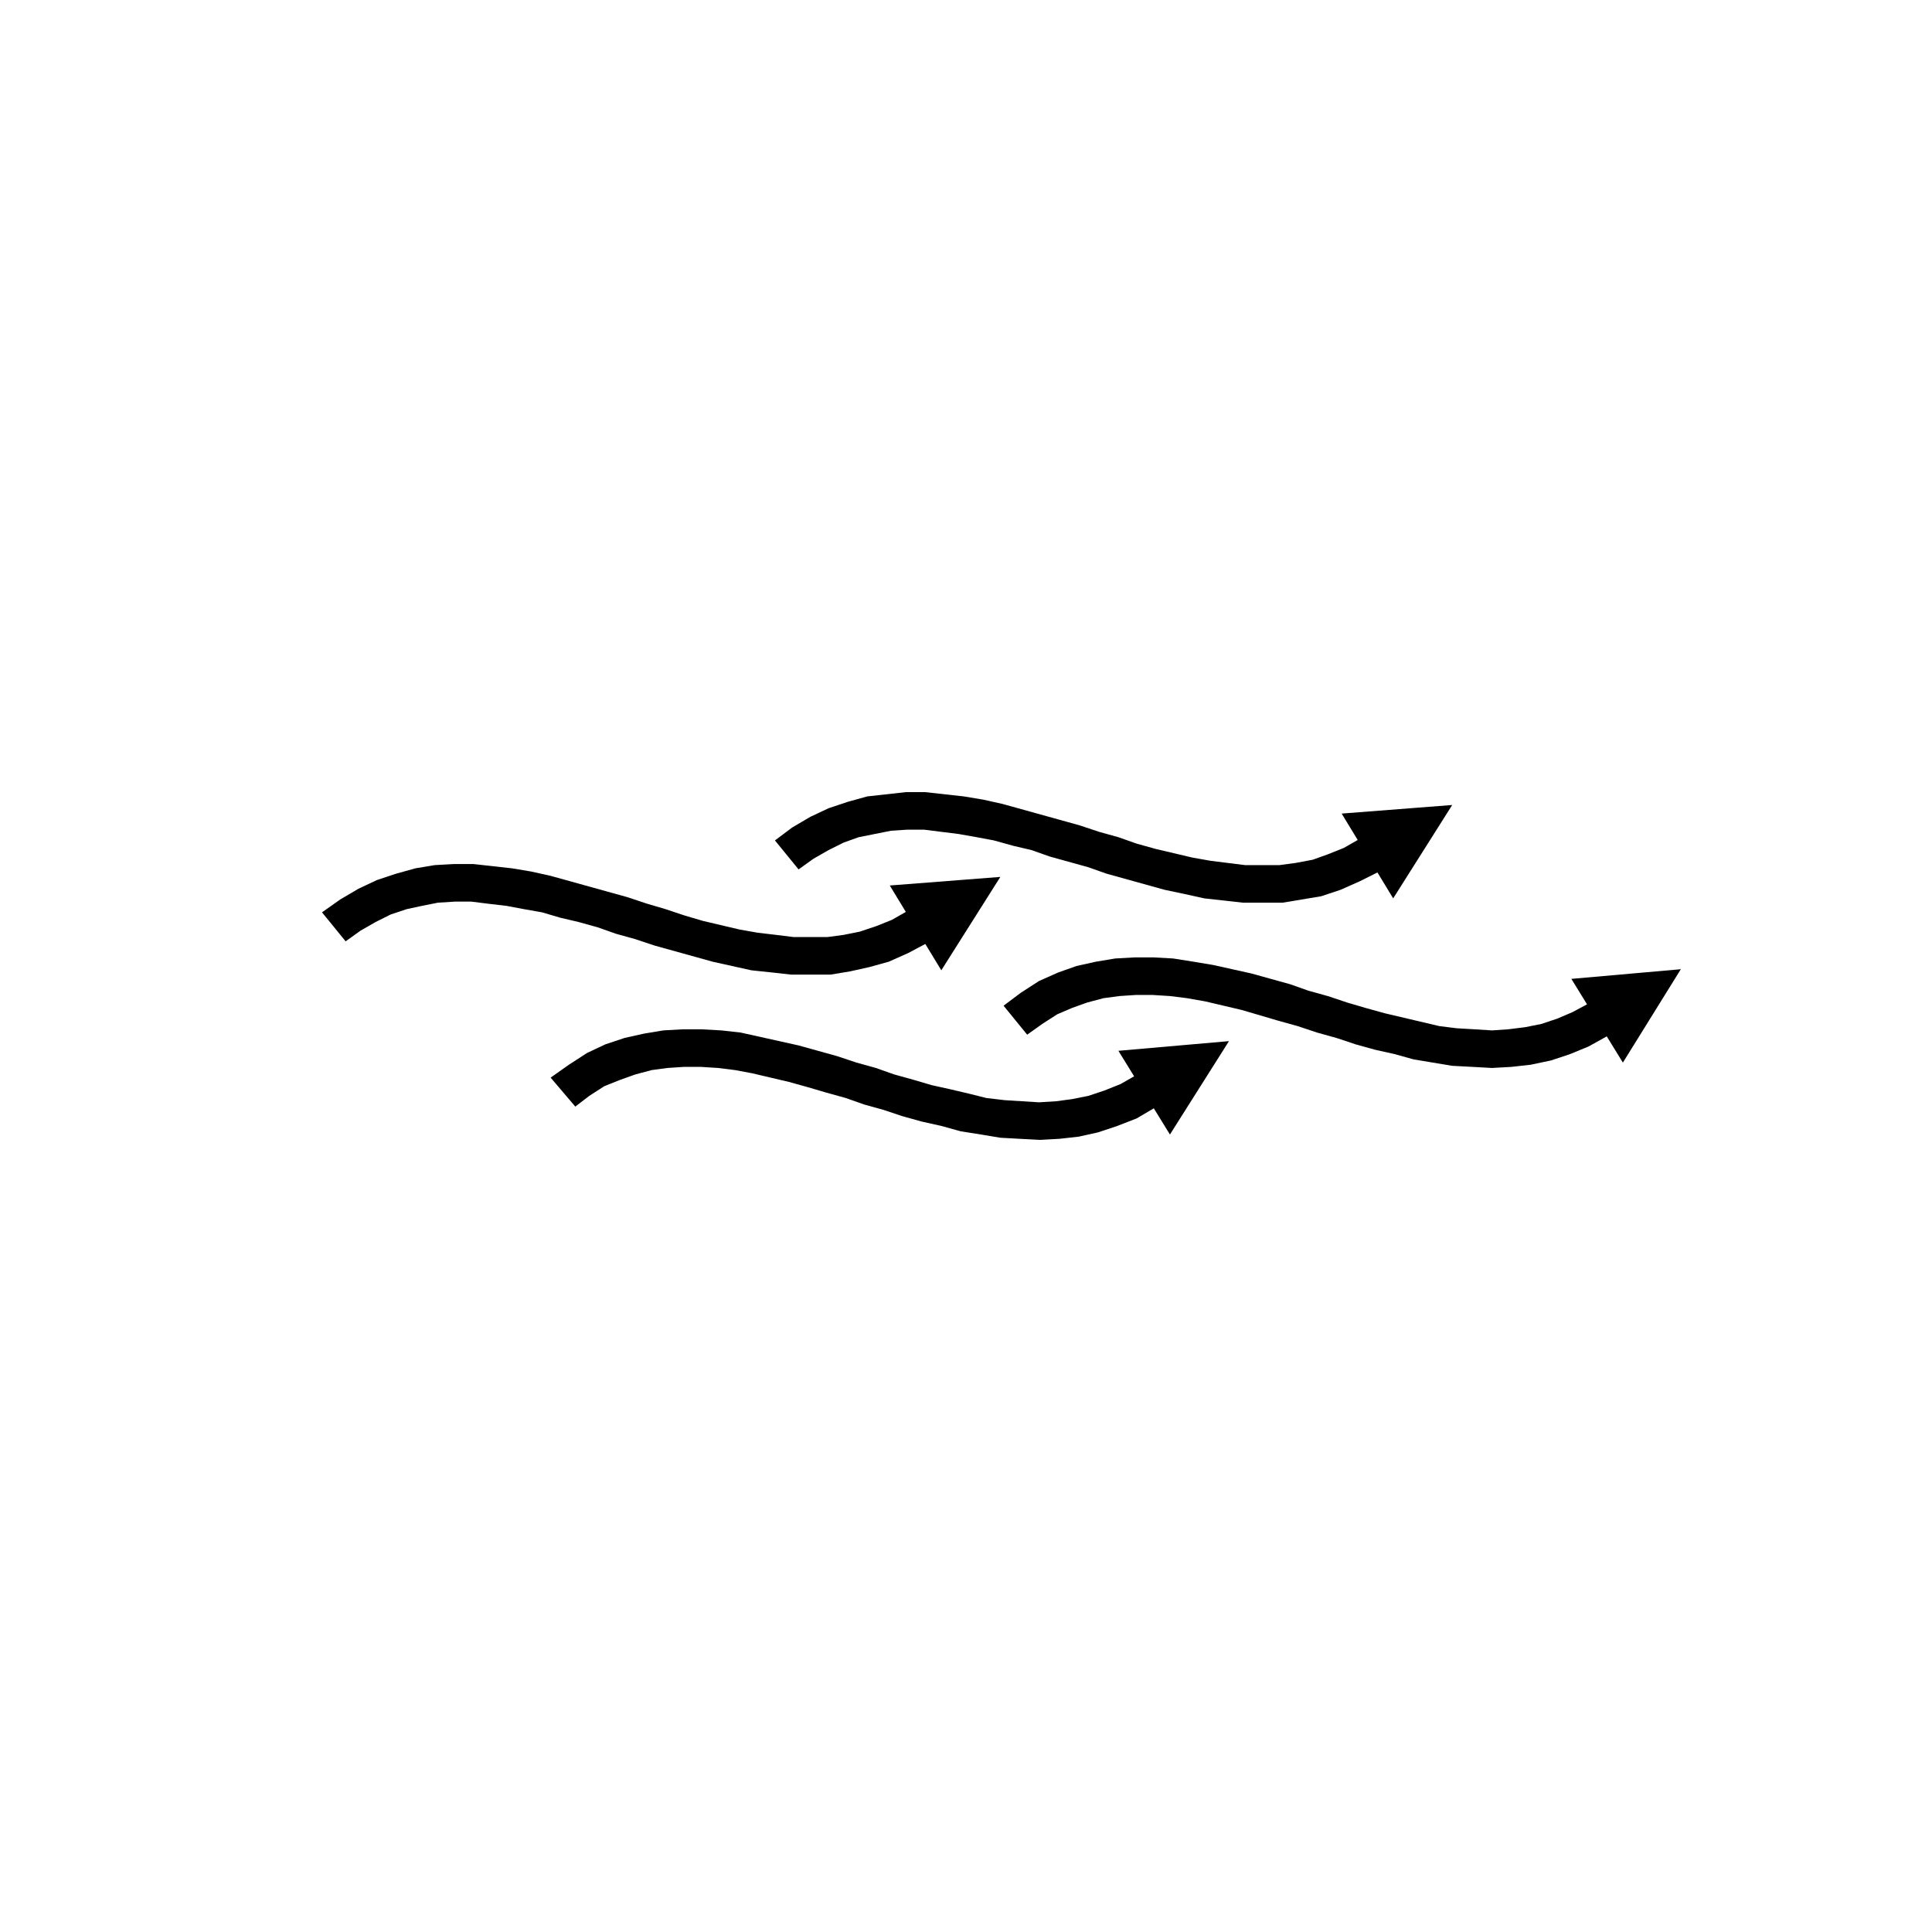 <?xml version="1.0" encoding="UTF-8"?>
<!DOCTYPE svg PUBLIC "-//W3C//DTD SVG 1.1//EN" "http://www.w3.org/Graphics/SVG/1.1/DTD/svg11.dtd">
<!-- Creator: CorelDRAW X6 -->
<svg xmlns="http://www.w3.org/2000/svg" xml:space="preserve" width="18mm" height="18mm" version="1.1" shape-rendering="geometricPrecision" text-rendering="geometricPrecision" image-rendering="optimizeQuality" fill-rule="evenodd" clip-rule="evenodd"
viewBox="0 0 1800 1800"
 xmlns:xlink="http://www.w3.org/1999/xlink">
 <g id="Layer_x0020_1">
  <rect fill="none" width="1800" height="1800"/>
  <g id="_346045728">
   <g>
    <path fill="black" fill-rule="nonzero" d="M845 849l18 30 -17 9 -18 8 -18 5 -18 4 -18 3 -19 0 -18 0 -18 -2 -19 -2 -18 -4 -18 -4 -18 -5 -18 -5 -18 -5 -18 -6 -18 -5 -17 -6 -18 -5 -17 -4 -17 -5 -17 -3 -16 -3 -17 -2 -16 -2 -15 0 -16 1 -15 3 -14 3 -15 5 -14 7 -14 8 -14 10 -22 -27 17 -12 17 -10 17 -8 18 -6 18 -5 18 -3 18 -1 18 0 18 2 18 2 18 3 18 4 18 5 18 5 18 5 18 5 18 6 17 5 18 6 17 5 17 4 17 4 17 3 17 2 16 2 16 0 16 0 15 -2 15 -3 15 -5 15 -6 14 -8zm87 -32l-55 87 -48 -79 103 -8z"/>
   </g>
   <g>
    <path fill="black" fill-rule="nonzero" d="M1266 782l19 30 -18 9 -18 8 -18 6 -18 3 -18 3 -18 0 -19 0 -18 -2 -18 -2 -18 -4 -19 -4 -18 -5 -18 -5 -18 -5 -17 -6 -18 -5 -18 -5 -17 -6 -17 -4 -18 -5 -16 -3 -17 -3 -16 -2 -16 -2 -16 0 -15 1 -15 3 -15 3 -14 5 -14 7 -14 8 -14 10 -22 -27 16 -12 17 -10 17 -8 18 -6 18 -5 18 -2 18 -2 18 0 18 2 18 2 18 3 18 4 18 5 18 5 18 5 18 5 18 6 18 5 17 6 18 5 17 4 17 4 17 3 16 2 16 2 16 0 16 0 15 -2 16 -3 14 -5 15 -6 14 -8zm87 -32l-55 87 -48 -79 103 -8z"/>
   </g>
   <g>
    <path fill="black" fill-rule="nonzero" d="M1058 1002l18 30 -17 10 -18 7 -18 6 -18 4 -18 2 -18 1 -19 -1 -18 -1 -18 -3 -19 -3 -18 -5 -18 -4 -18 -5 -18 -6 -18 -5 -17 -6 -18 -5 -17 -5 -18 -5 -17 -4 -17 -4 -16 -3 -16 -2 -16 -1 -16 0 -15 1 -15 2 -15 4 -14 5 -15 6 -14 9 -13 10 -23 -27 17 -12 17 -11 17 -8 18 -6 18 -4 18 -3 18 -1 18 0 18 1 18 2 18 4 18 4 18 4 18 5 18 5 18 6 18 5 17 6 18 5 17 5 18 4 17 4 16 4 17 2 16 1 16 1 16 -1 15 -2 15 -3 15 -5 15 -6 14 -8zm87 -32l-55 87 -48 -78 103 -9z"/>
   </g>
   <g>
    <path fill="black" fill-rule="nonzero" d="M1480 935l18 30 -18 10 -17 7 -18 6 -19 4 -18 2 -18 1 -18 -1 -19 -1 -18 -3 -18 -3 -18 -5 -18 -4 -18 -5 -18 -6 -18 -5 -18 -6 -18 -5 -17 -5 -17 -5 -17 -4 -17 -4 -17 -3 -16 -2 -16 -1 -16 0 -15 1 -15 2 -15 4 -14 5 -14 6 -14 9 -14 10 -22 -27 16 -12 17 -11 18 -8 17 -6 18 -4 18 -3 18 -1 18 0 18 1 19 3 18 3 18 4 18 4 18 5 18 5 17 6 18 5 18 6 17 5 18 5 17 4 17 4 17 4 16 2 17 1 16 1 15 -1 16 -2 15 -3 15 -5 14 -6 15 -8zm86 -32l-54 87 -48 -78 102 -9z"/>
   </g>
  </g>
 </g>
</svg>
